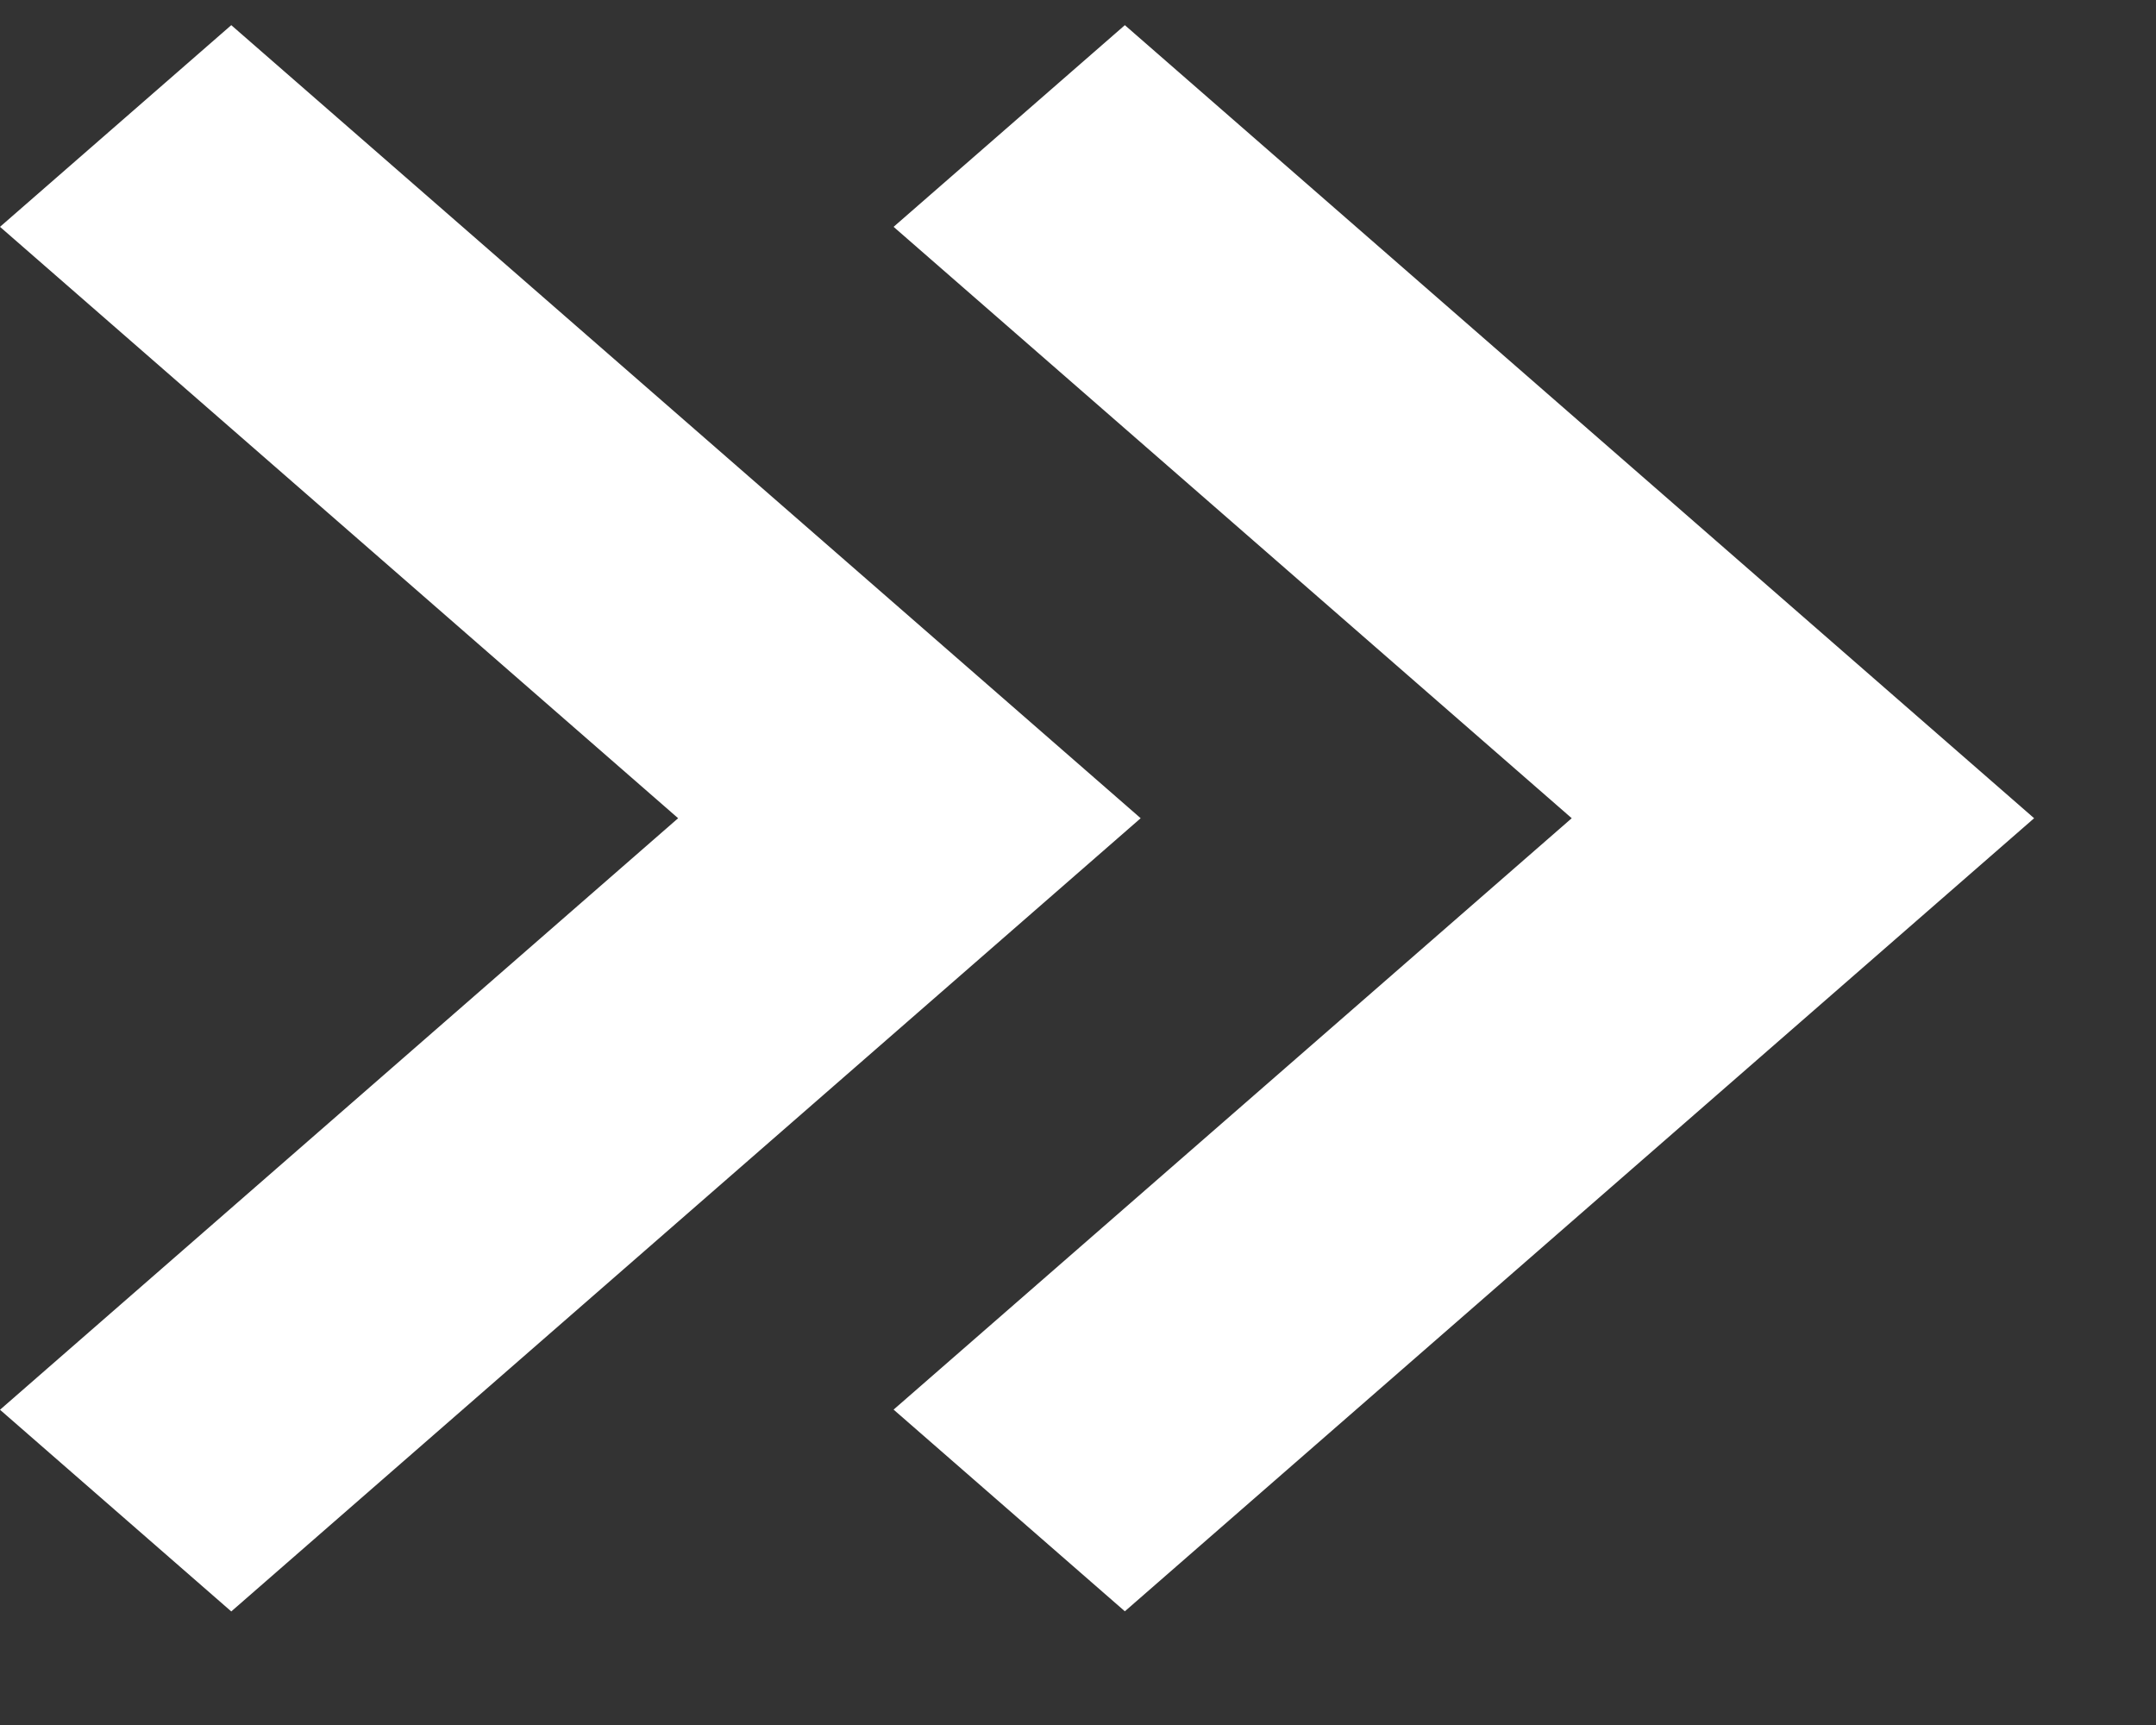 <svg width="15" height="12" viewBox="0 0 15 12" fill="none" xmlns="http://www.w3.org/2000/svg">
<rect x="0" y="0" width="15" height="12" fill="#333333" stroke="none"/>
<path fill-rule="evenodd" clip-rule="evenodd" d="M1.609 11.21L7.936 5.692L1.609 0.175L-2.87288e-06 1.578L4.718 5.692L-3.00168e-06 9.807L1.609 11.21Z" fill="white"/>
<path fill-rule="evenodd" clip-rule="evenodd" d="M7.826 11.209L14.152 5.692L7.826 0.175L6.217 1.578L10.935 5.692L6.217 9.806L7.826 11.209Z" fill="white"/>
</svg>
